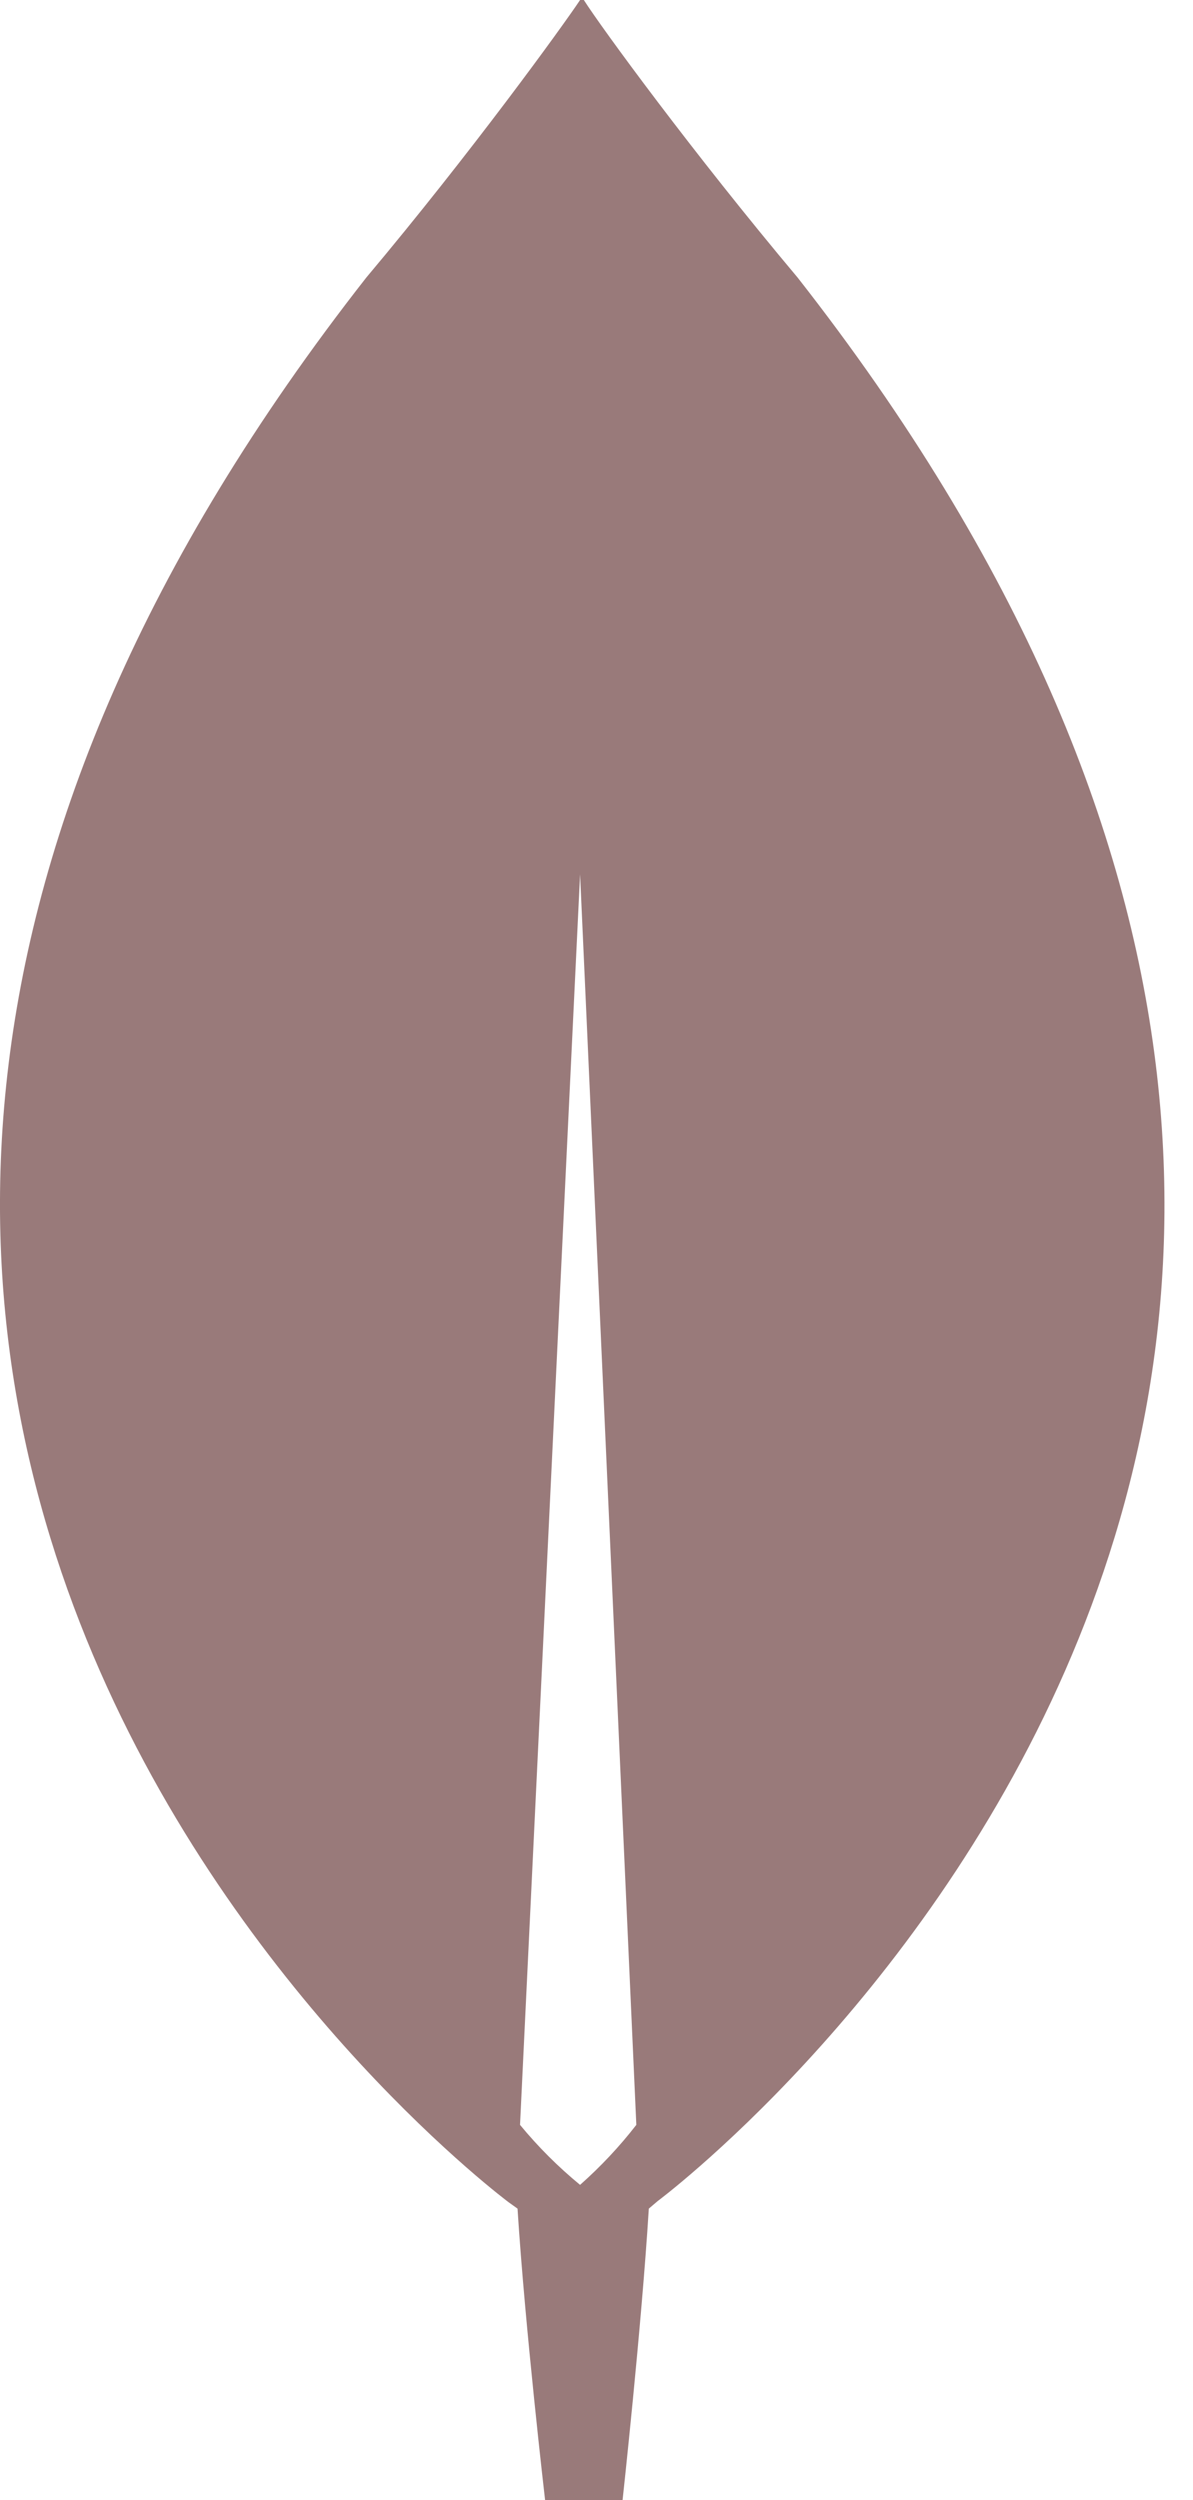 <svg width="21" height="44" viewBox="0 0 21 44" fill="none" xmlns="http://www.w3.org/2000/svg">
<path d="M14.041 4.886C12.192 2.685 10.585 0.484 10.277 0H10.211C9.903 0.462 8.296 2.685 6.447 4.886C-9.401 25.115 8.956 38.761 8.956 38.761L9.11 38.871C9.242 40.962 9.595 44 9.595 44H10.959C10.959 44 11.29 40.984 11.421 38.871L11.576 38.739C11.576 38.739 29.889 25.115 14.041 4.886ZM10.211 38.453C9.825 38.136 9.471 37.782 9.154 37.397L10.211 15.386L11.201 37.397C10.905 37.779 10.573 38.132 10.211 38.453Z" fill="#997A7A"/>
</svg>
